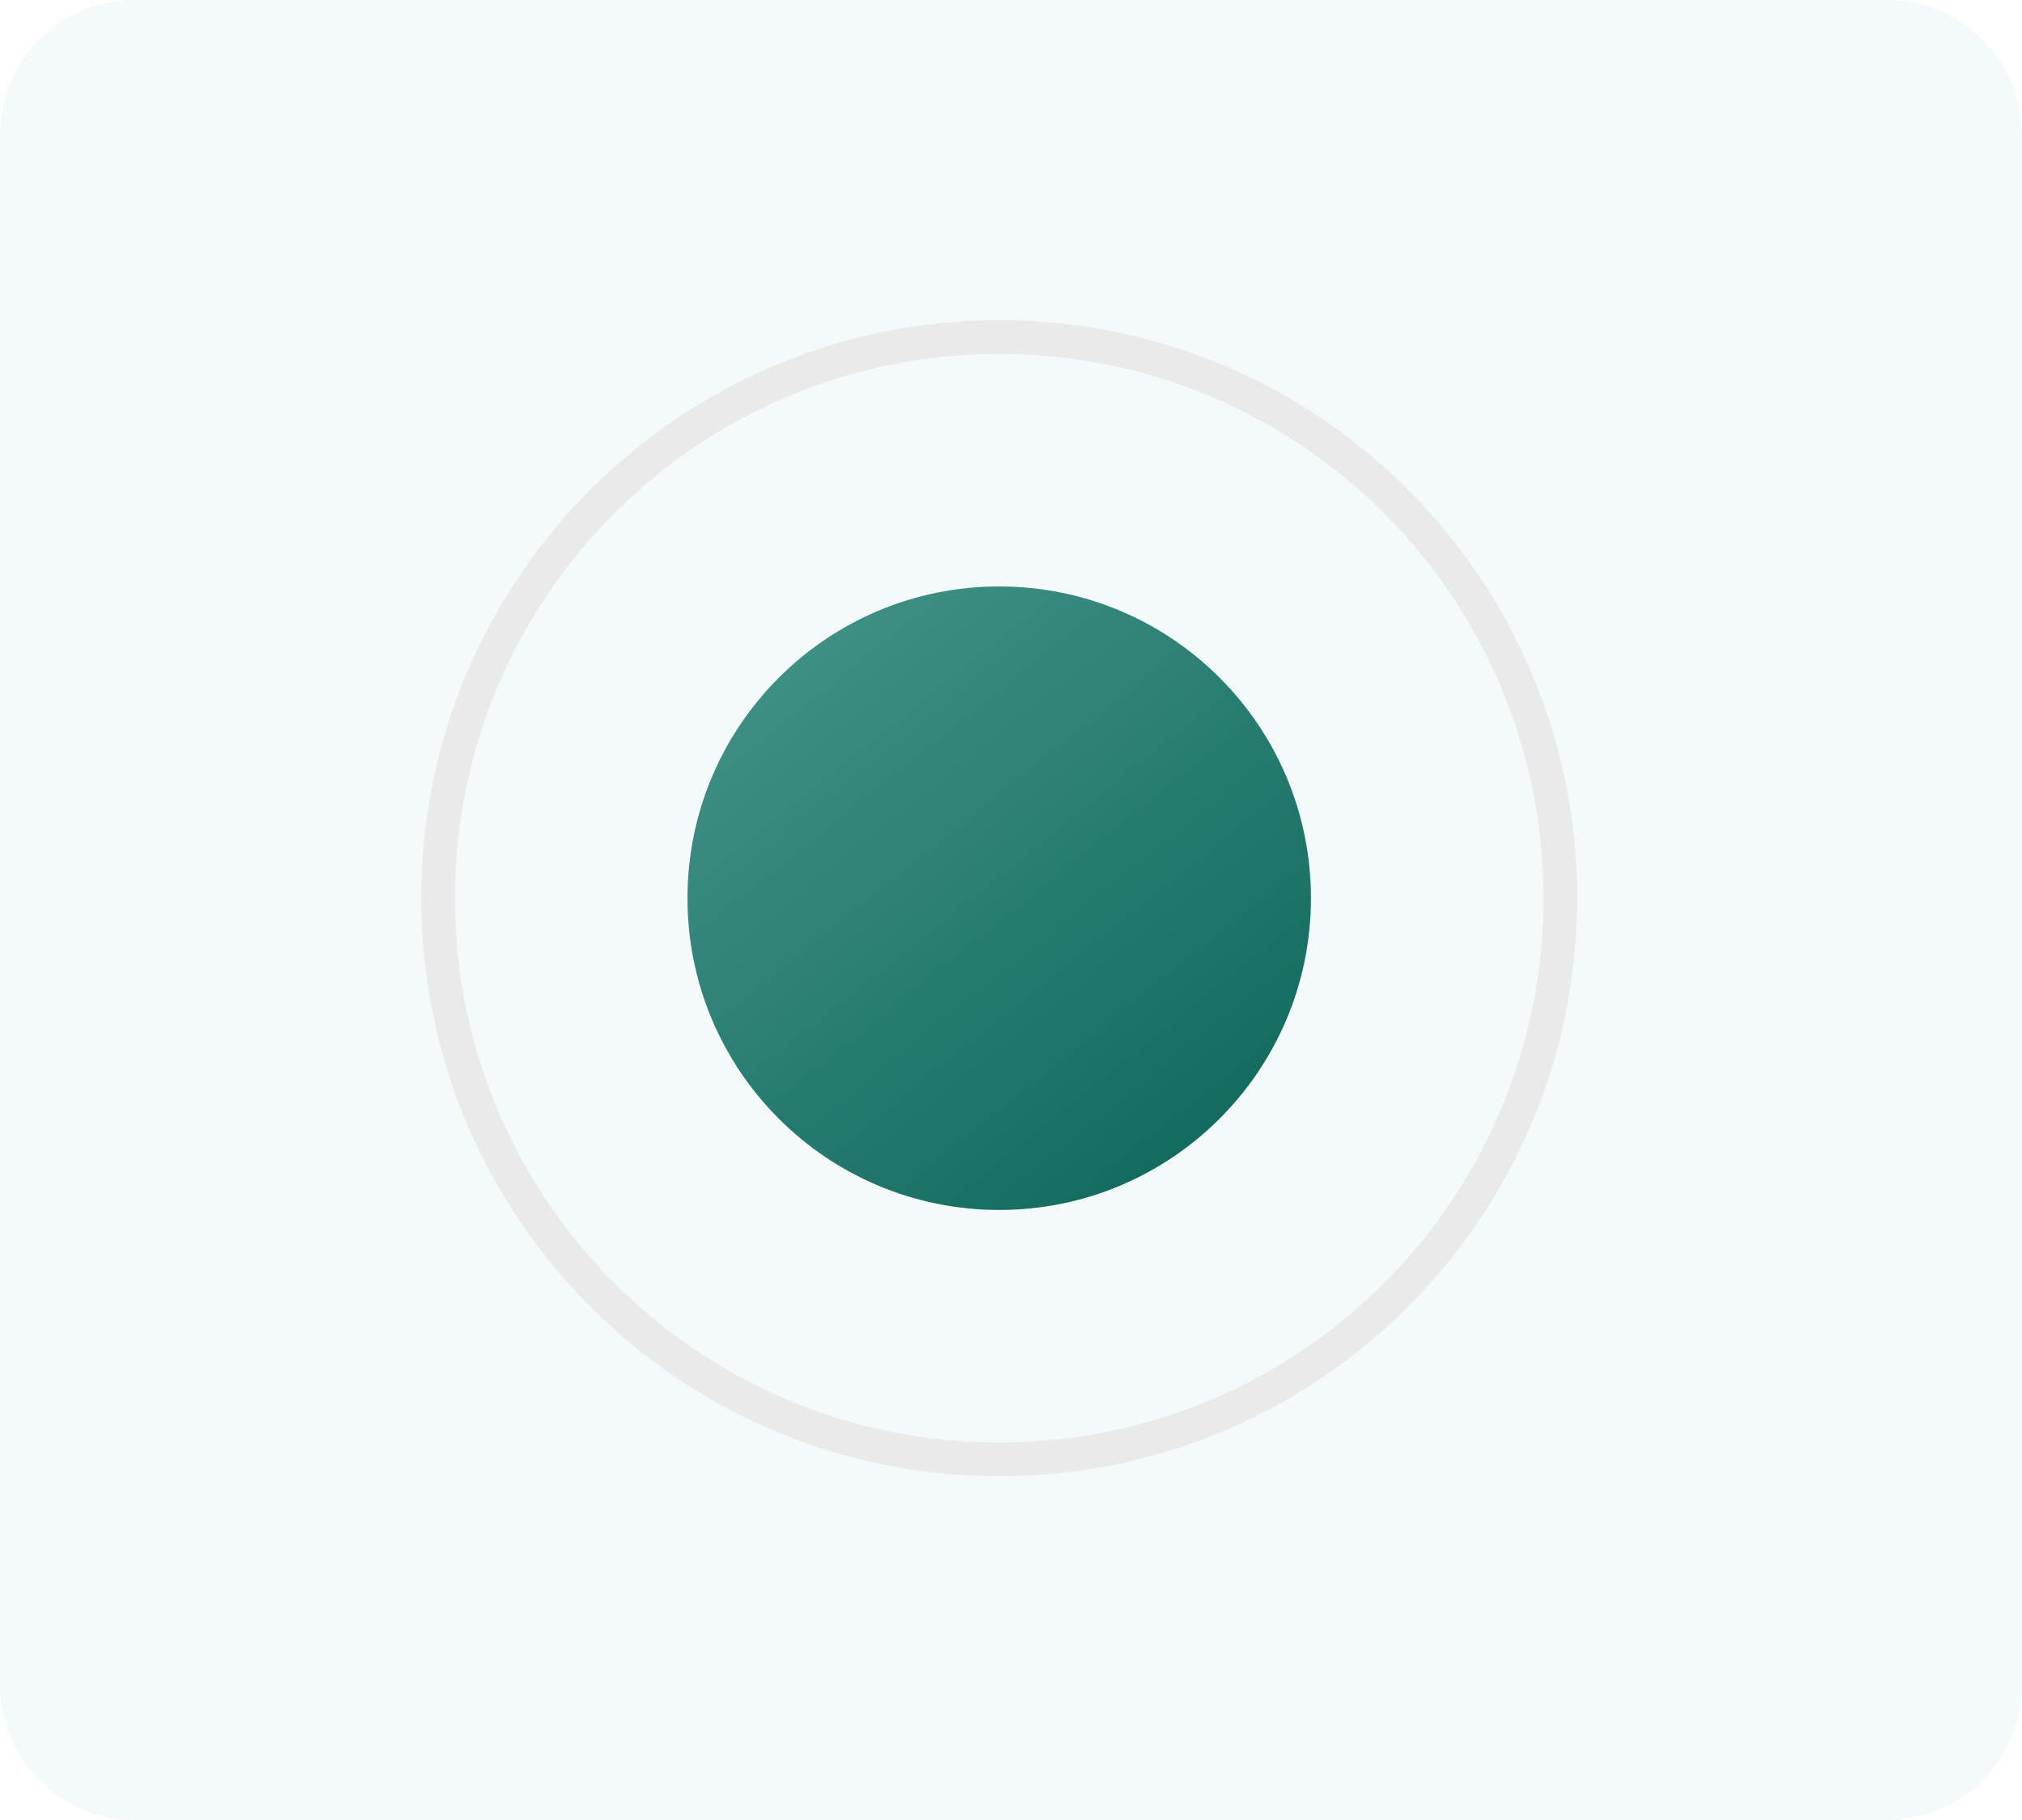 <svg width="60" height="54" viewBox="0 0 60 54" fill="none" xmlns="http://www.w3.org/2000/svg">
<path d="M0 4C0 1.791 1.791 0 4 0H56C58.209 0 60 1.791 60 4V50C60 52.209 58.209 54 56 54H4C1.791 54 0 52.209 0 50V4Z" fill="#95C9D1" fill-opacity="0.1"/>
<path d="M29.65 43.3C38.846 43.3 46.3 35.846 46.3 26.65C46.3 17.454 38.846 10 29.65 10C20.454 10 13 17.454 13 26.65C13 35.846 20.454 43.3 29.65 43.3Z" stroke="#EAEAEA"/>
<path d="M29.65 35.9C34.759 35.9 38.9 31.759 38.9 26.65C38.9 21.541 34.759 17.4 29.65 17.4C24.541 17.4 20.4 21.541 20.4 26.65C20.4 31.759 24.541 35.9 29.65 35.9Z" fill="url(#paint0_linear)"/>
<defs>
<linearGradient id="paint0_linear" x1="20.4" y1="12.816" x2="38.9" y2="35.9" gradientUnits="userSpaceOnUse">
<stop stop-color="#4E9D92"/>
<stop offset="1" stop-color="#0B6458"/>
</linearGradient>
</defs>
</svg>
